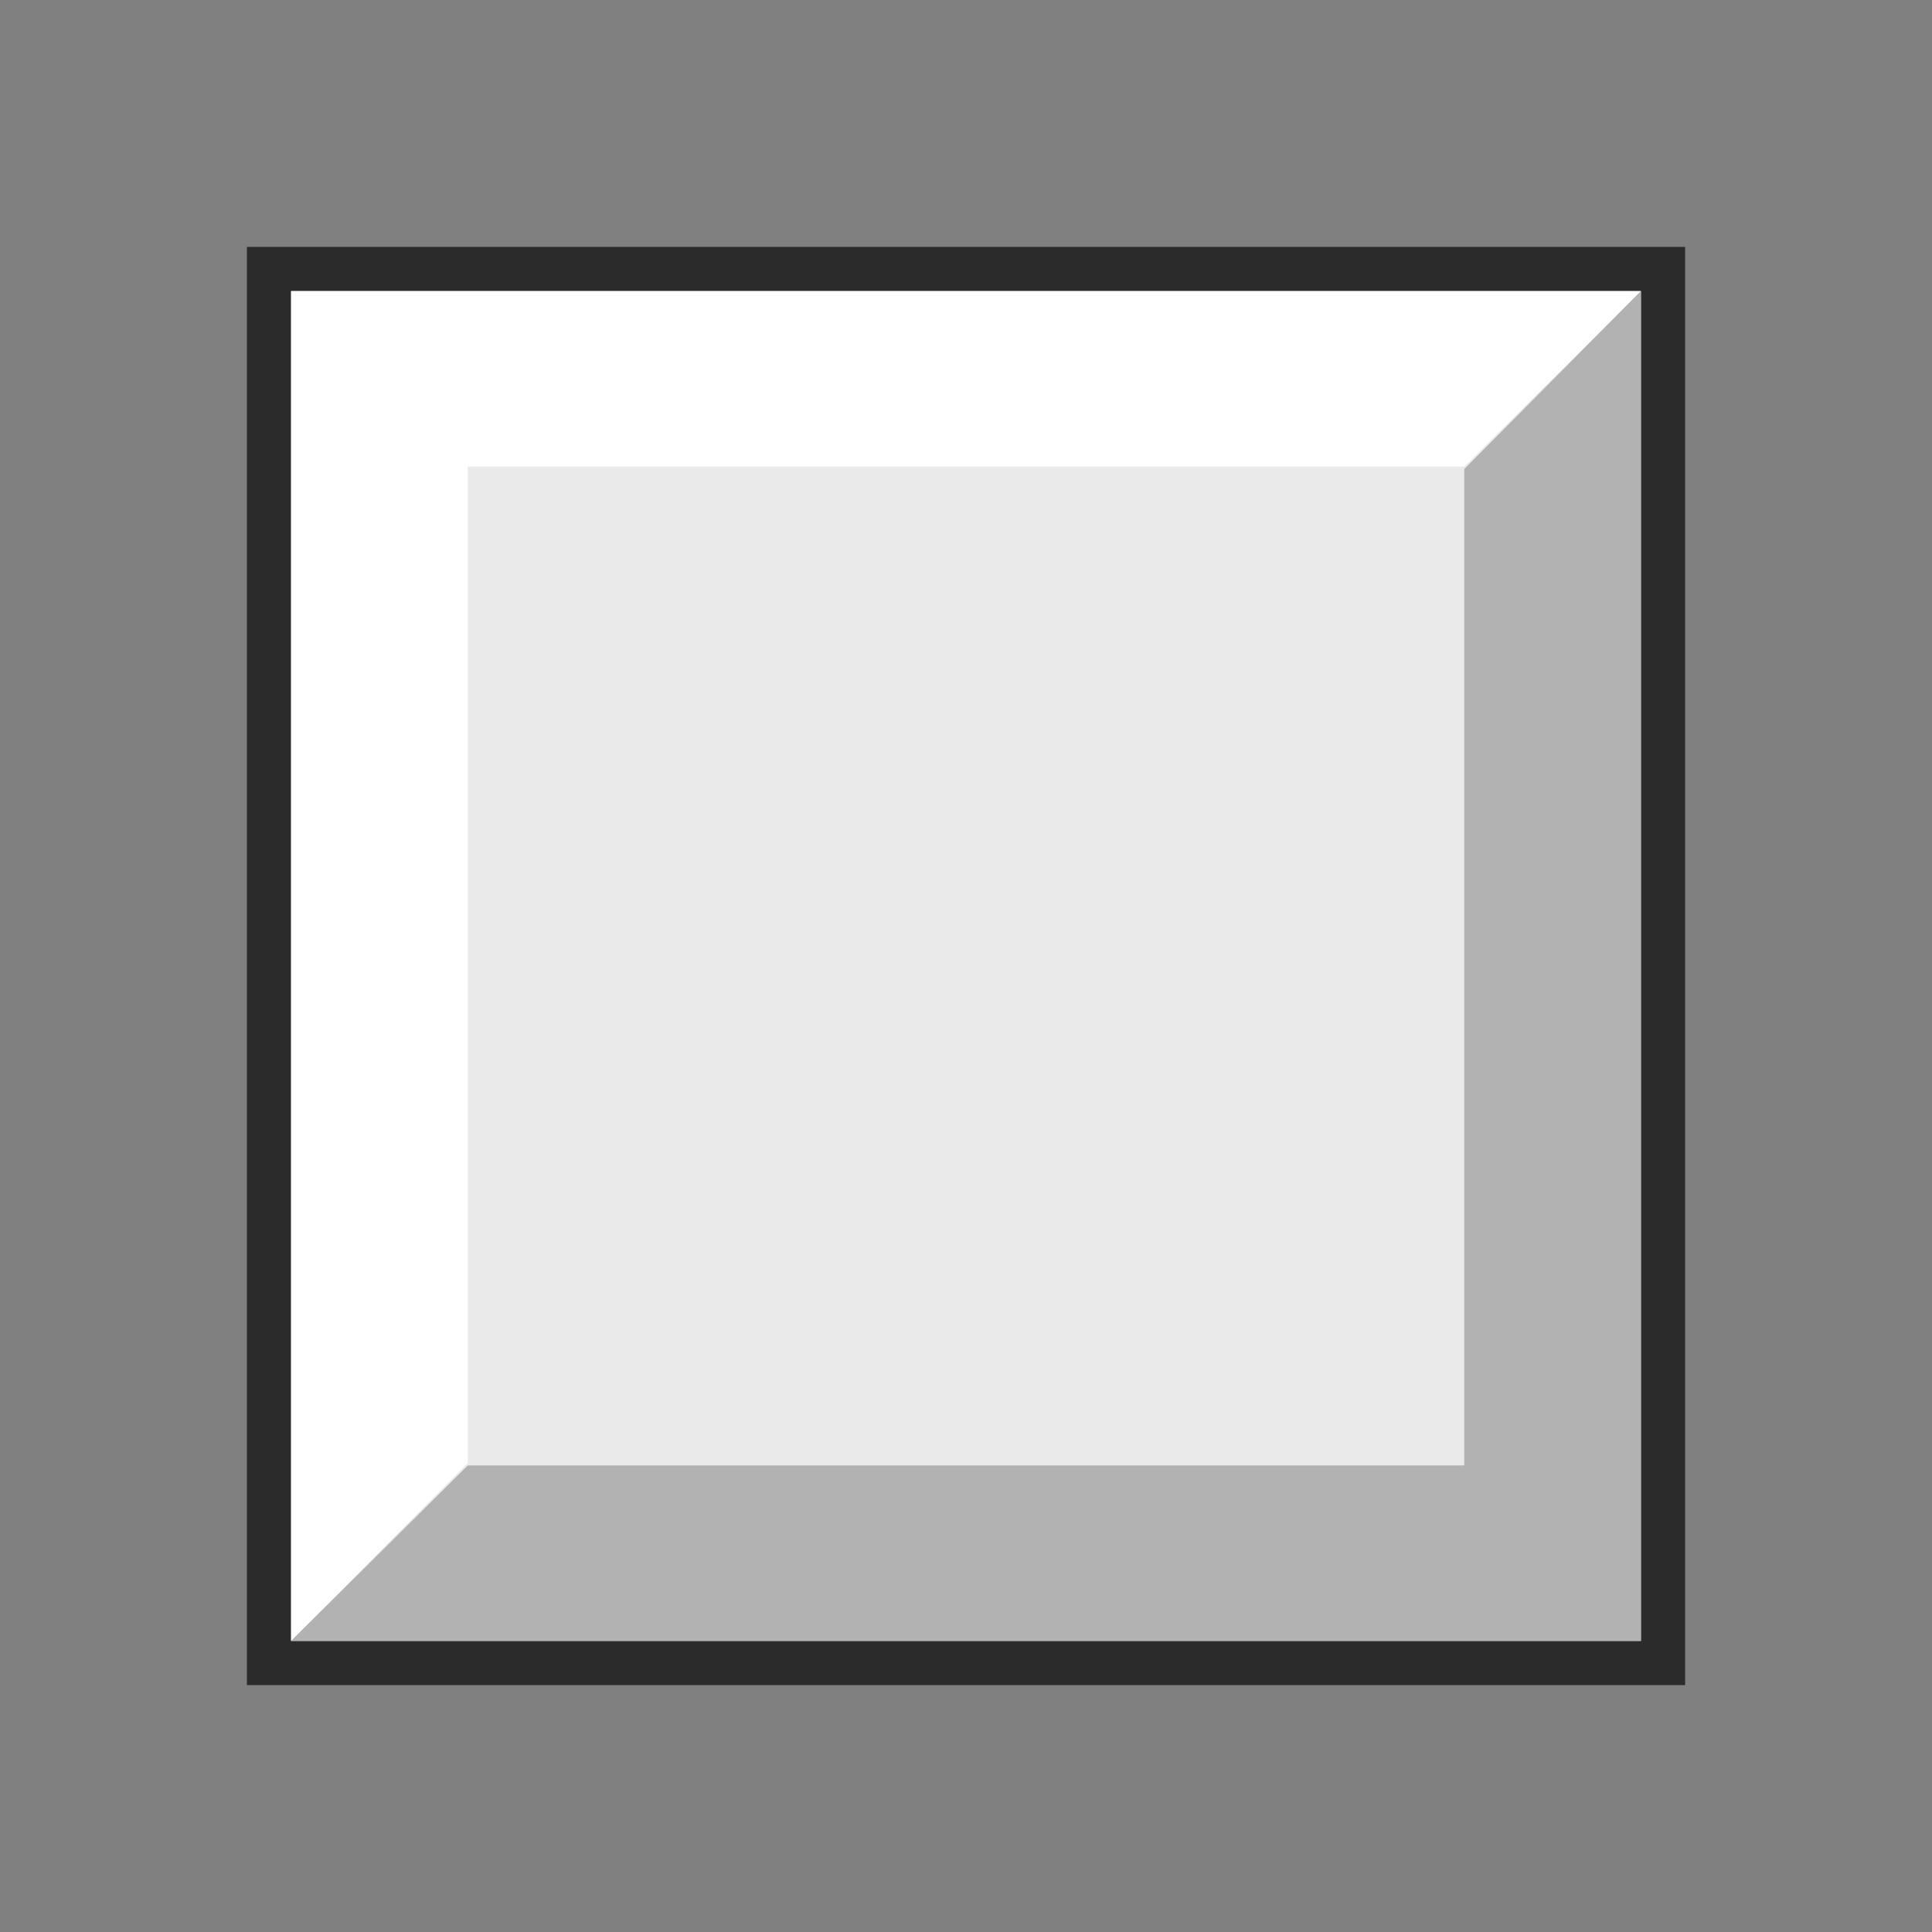 <?xml version="1.0" encoding="UTF-8" standalone="no"?>
<!-- Generator: Adobe Illustrator 15.0.2, SVG Export Plug-In . SVG Version: 6.00 Build 0)  -->

<svg
   xmlns:dc="http://purl.org/dc/elements/1.1/"
   xmlns:cc="http://creativecommons.org/ns#"
   xmlns:rdf="http://www.w3.org/1999/02/22-rdf-syntax-ns#"
   xmlns:svg="http://www.w3.org/2000/svg"
   xmlns="http://www.w3.org/2000/svg"
   xmlns:sodipodi="http://sodipodi.sourceforge.net/DTD/sodipodi-0.dtd"
   xmlns:inkscape="http://www.inkscape.org/namespaces/inkscape"
   version="1.1"
   id="レイヤー_1"
   x="0px"
   y="0px"
   width="64px"
   height="64px"
   viewBox="0 0 64 64"
   enable-background="new 0 0 64 64"
   xml:space="preserve"
   inkscape:version="0.48.5 r10040"
   sodipodi:docname="white_medium_square.svg"><rect x="0" y="0" width="64" height="64" fill="#808080" stroke="none"/><defs
     id="defs17" /><sodipodi:namedview
     pagecolor="#ffffff"
     bordercolor="#666666"
     borderopacity="1"
     objecttolerance="10"
     gridtolerance="10"
     guidetolerance="10"
     inkscape:pageopacity="0"
     inkscape:pageshadow="2"
     inkscape:window-width="640"
     inkscape:window-height="480"
     id="namedview15" /><g
     id="g3"><g
       id="g5"><rect
         x="9.643"
         y="9.643"
         fill="none"
         stroke="#2B2B2B"
         stroke-width="2.927"
         stroke-miterlimit="10"
         width="44.715"
         height="44.715"
         id="rect7" /><rect
         x="9.643"
         y="9.643"
         fill="#EAEAEA"
         width="44.715"
         height="44.715"
         id="rect9" /></g><polygon
       fill="#FFFFFF"
       points="9.643,9.643 9.643,54.357 15.497,48.461 15.497,15.456 48.506,15.456 54.357,9.643  "
       id="polygon11" /><polygon
       fill="#B2B2B3"
       points="54.357,54.357 54.357,9.643 48.506,15.537 48.506,48.544 15.497,48.544 9.643,54.357  "
       id="polygon13" /></g></svg>